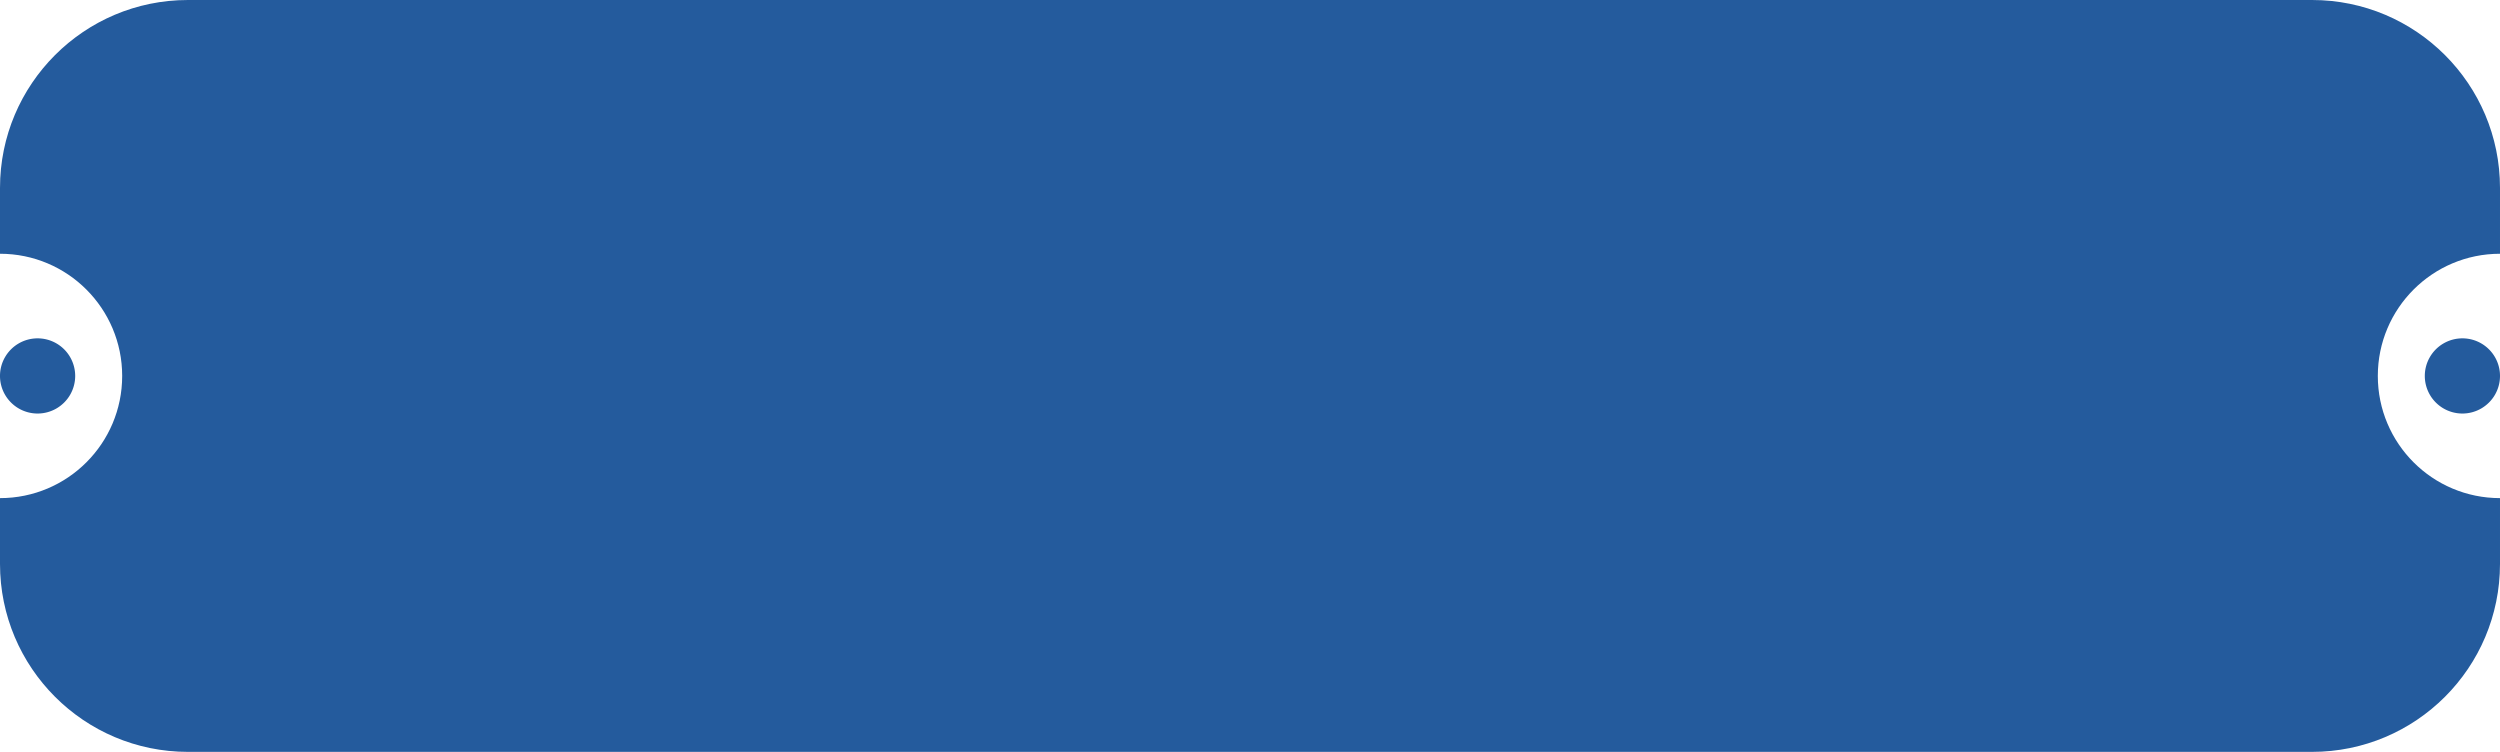 <svg xmlns="http://www.w3.org/2000/svg" width="266" height="80" viewBox="0 0 266 80"><g><g><path fill="#245b9d" d="M20 0h226c11.046 0 20 8.954 20 20v7c-7.18 0-13 5.82-13 13s5.82 13 13 13v7c0 11.045-8.954 20-20 20H20C8.954 80 0 71.045 0 60v-7c7.18 0 13-5.82 13-13S7.18 27 0 27v-7C0 8.954 8.954 0 20 0z"/></g><g><path fill="#245b9d" d="M4 36a4 4 0 1 1 0 8 4 4 0 0 1 0-8z"/></g><g><path fill="#245b9d" d="M262 36a4 4 0 1 1 0 8 4 4 0 0 1 0-8z"/></g></g></svg>